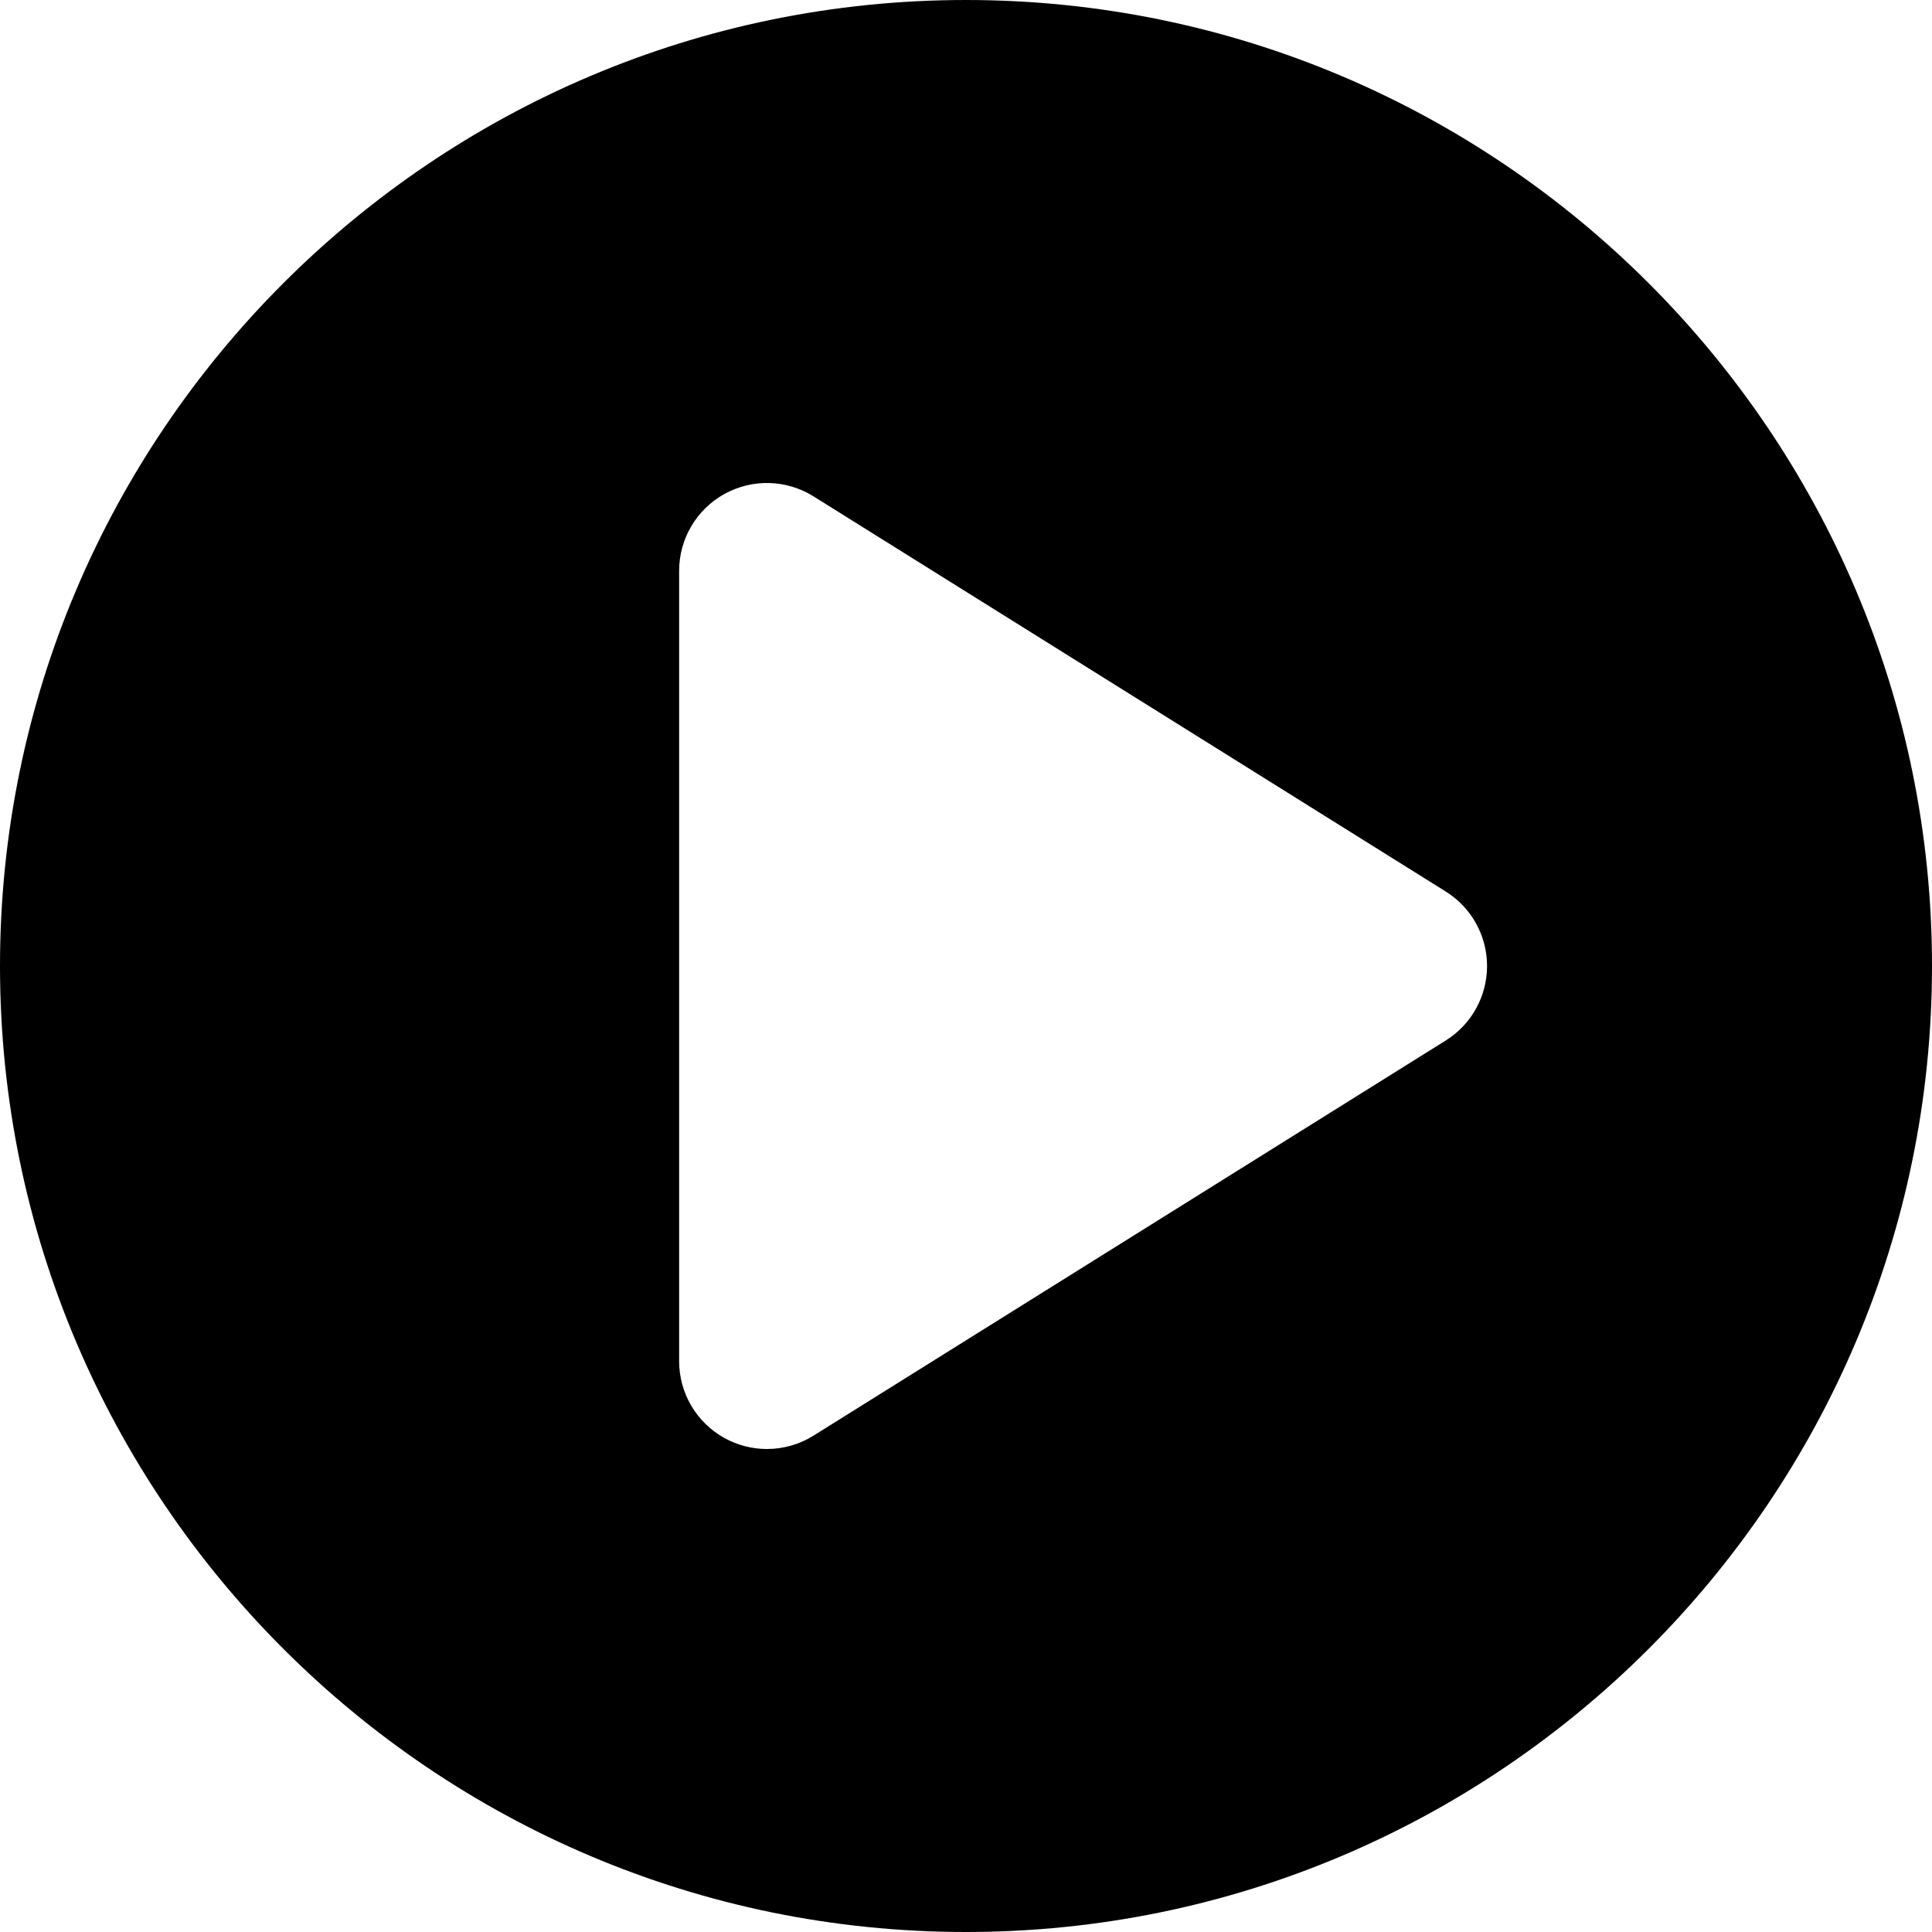 <?xml version="1.0" encoding="iso-8859-1"?>
<!-- Generator: Adobe Illustrator 19.0.0, SVG Export Plug-In . SVG Version: 6.00 Build 0)  -->
<svg fill="#000000" version="1.1" id="Capa_1" xmlns="http://www.w3.org/2000/svg" xmlns:xlink="http://www.w3.org/1999/xlink" x="0px" y="0px"
	 viewBox="0 0 512 512" style="enable-background:new 0 0 512 512;" xml:space="preserve" height="20" width="20">
<g>
	<g>
		<path d="M256,0C114.842,0,0,114.842,0,256s114.842,256,256,256s256-114.842,256-256S397.158,0,256,0z M383.147,275.738
			L215.583,380.463c-3.767,2.355-8.049,3.537-12.336,3.537c-3.88,0-7.765-0.968-11.281-2.917
			c-7.399-4.104-11.99-11.897-11.99-20.356V151.273c0-8.46,4.591-16.254,11.99-20.356c7.402-4.102,16.445-3.863,23.617,0.621
			l167.564,104.73c6.805,4.253,10.938,11.711,10.938,19.735C394.085,264.028,389.952,271.486,383.147,275.738z"/>
	</g>
</g>
<g>
</g>
<g>
</g>
<g>
</g>
<g>
</g>
<g>
</g>
<g>
</g>
<g>
</g>
<g>
</g>
<g>
</g>
<g>
</g>
<g>
</g>
<g>
</g>
<g>
</g>
<g>
</g>
<g>
</g>
</svg>

